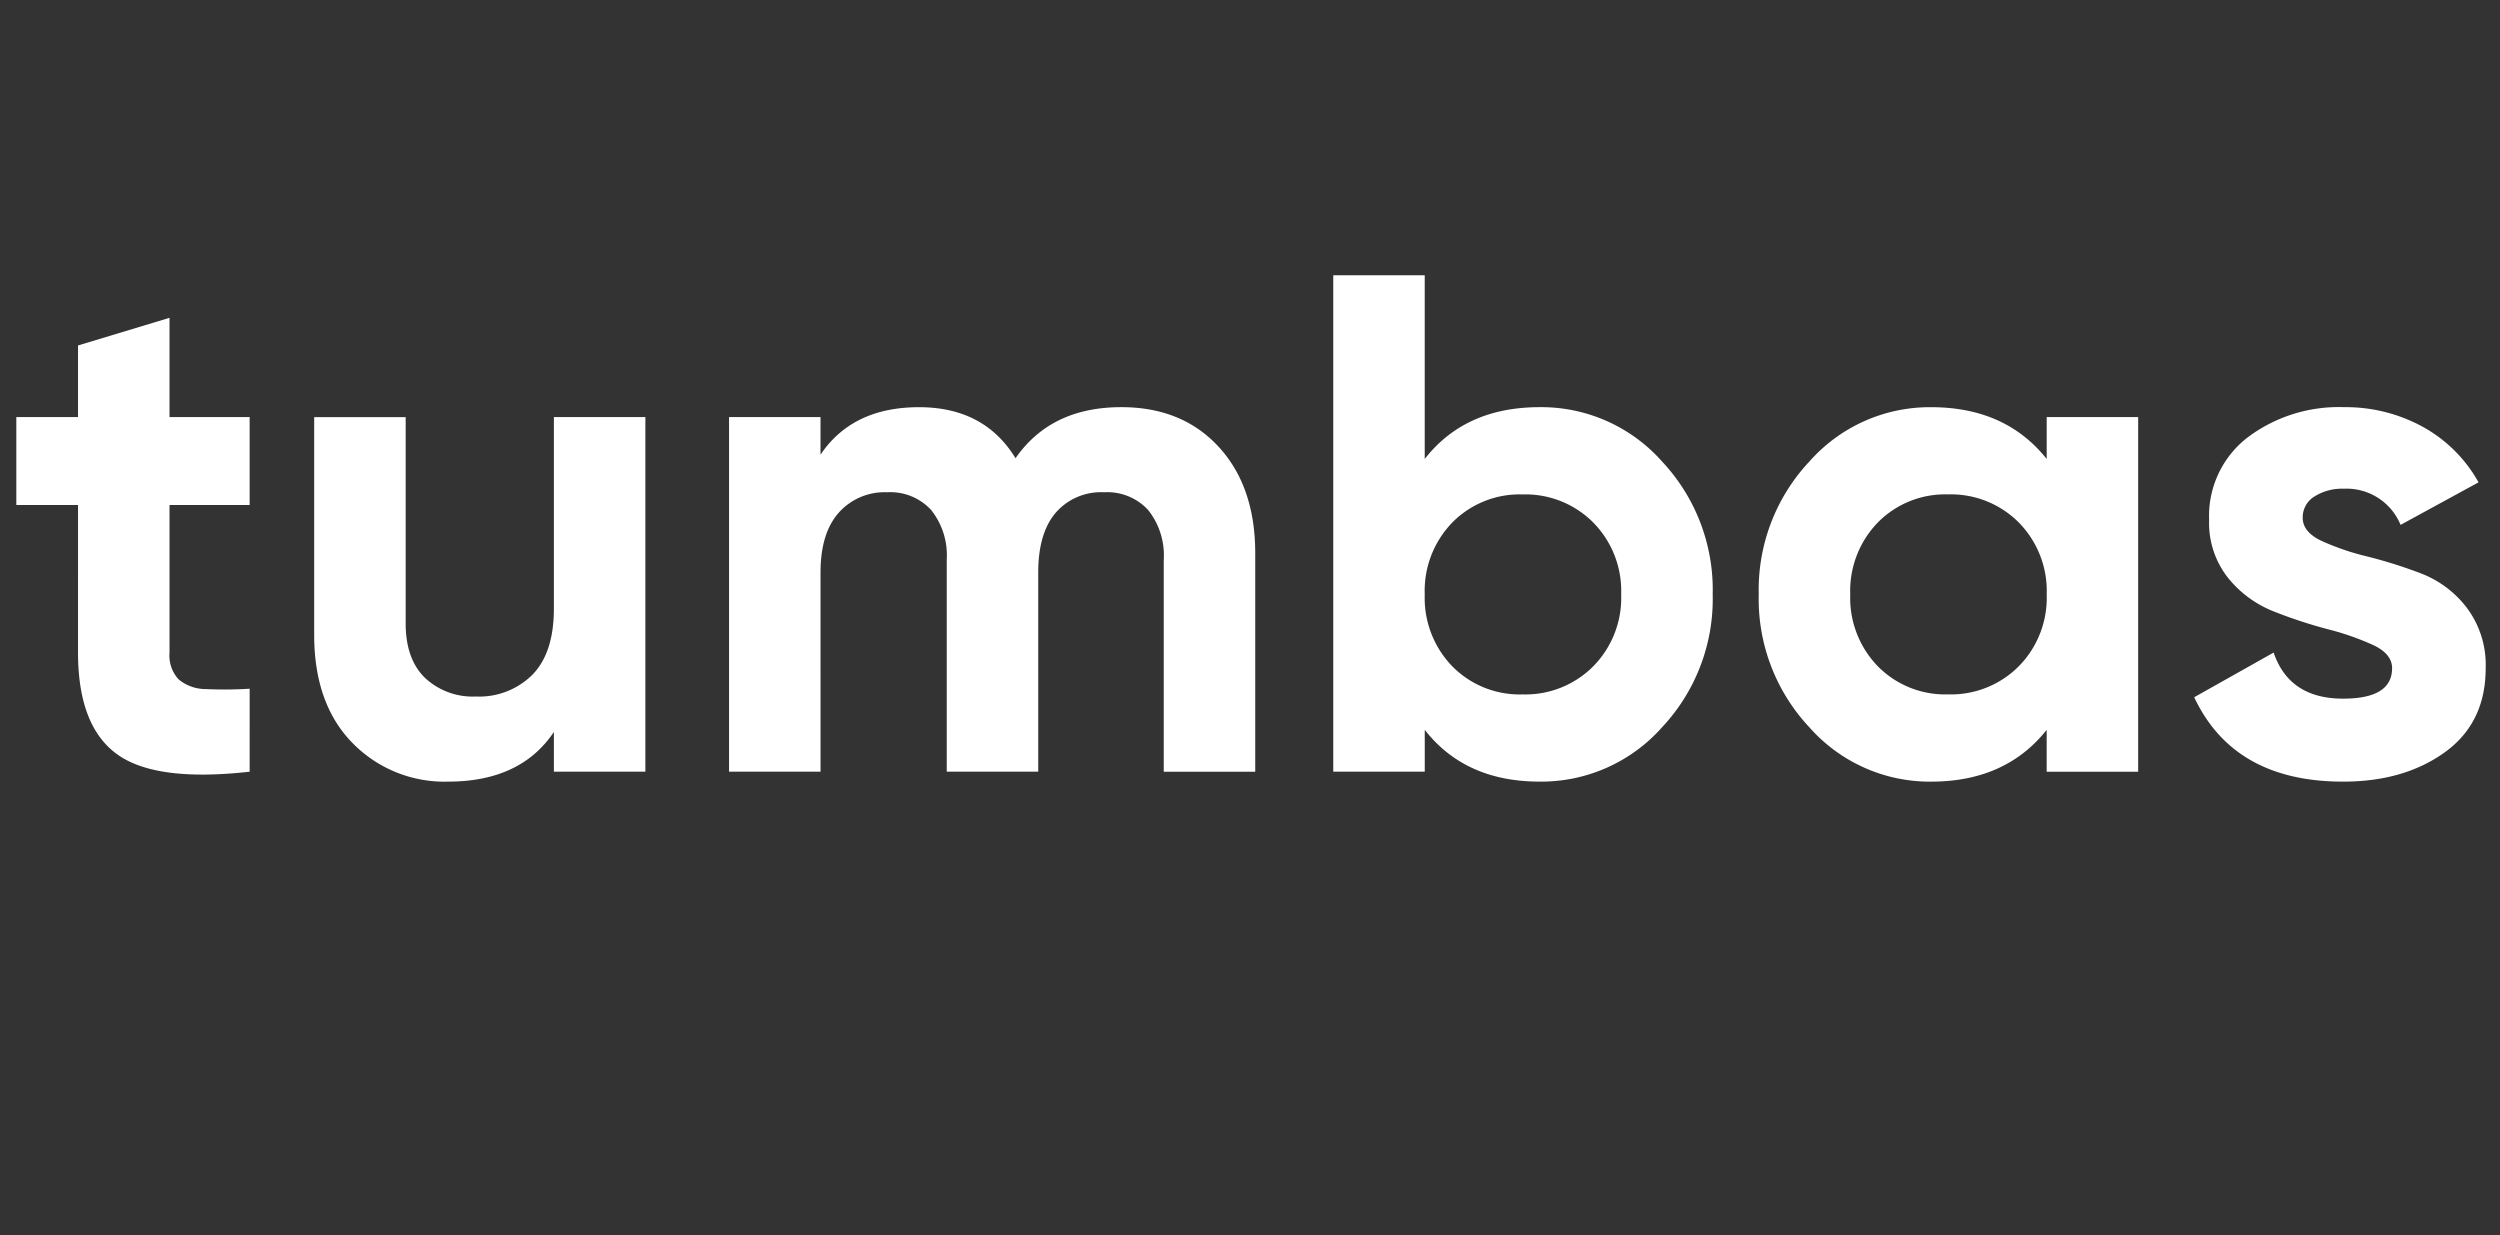 <svg xmlns="http://www.w3.org/2000/svg" width="84.5" height="41.75" viewBox="0 0 338 167">
  <rect x="0" y="0" width="338" height="167" fill="#333333" stroke="none"/>
  <defs>
    <style>
      .cls-1 {
        fill: #fff;
        fill-rule: evenodd;
      }
    </style>
  </defs>
  <path id="tumbas" class="cls-1" d="M33.752,56.391H22.918V42.967L10.549,46.707v9.684H2.207V68.28h8.342V88.223q0,9.877,5.226,13.711t17.978,2.4V93.113a53.448,53.448,0,0,1-5.945.048,5.718,5.718,0,0,1-3.643-1.294,4.739,4.739,0,0,1-1.246-3.644V68.28H33.752V56.391ZM74.885,82.279q0,5.946-2.877,8.917a10.182,10.182,0,0,1-7.671,2.972,9.427,9.427,0,0,1-6.9-2.541q-2.589-2.539-2.589-7.335v-27.9H42.477V85.826q0,9.3,5.13,14.574A17.352,17.352,0,0,0,60.6,105.674q9.78,0,14.286-6.712v5.369H87.254V56.391H74.885V82.279ZM137.3,61.952q-4.219-6.9-13.04-6.9-9.013,0-13.327,6.424V56.391H98.567v47.94h12.369V77.389q0-5.272,2.445-8.054a8.308,8.308,0,0,1,6.568-2.781,7.5,7.5,0,0,1,5.944,2.4A9.826,9.826,0,0,1,128,75.663v28.668h12.369V77.389q0-5.272,2.349-8.054a8.128,8.128,0,0,1,6.568-2.781,7.506,7.506,0,0,1,5.944,2.4,9.831,9.831,0,0,1,2.11,6.712v28.668h12.368V74.8q0-9.011-4.938-14.382T151.59,55.048q-9.492,0-14.287,6.9h0Zm55.323,0.1V37.214H180.257v67.117h12.369V98.674q5.465,7,15.533,7A21.826,21.826,0,0,0,224.7,98.339a25.349,25.349,0,0,0,6.856-17.978A25.349,25.349,0,0,0,224.7,62.383a21.826,21.826,0,0,0-16.539-7.335q-10.068,0-15.533,7h0Zm0,18.313a13.267,13.267,0,0,1,3.739-9.732,12.778,12.778,0,0,1,9.493-3.787,12.938,12.938,0,0,1,9.54,3.787,13.18,13.18,0,0,1,3.787,9.732,13.175,13.175,0,0,1-3.787,9.732,12.932,12.932,0,0,1-9.54,3.787,12.772,12.772,0,0,1-9.493-3.787A13.262,13.262,0,0,1,192.626,80.361Zm84.087-18.313q-5.562-7-15.629-7a21.72,21.72,0,0,0-16.443,7.335,25.345,25.345,0,0,0-6.856,17.978,25.345,25.345,0,0,0,6.856,17.978,21.719,21.719,0,0,0,16.443,7.335q10.068,0,15.629-7v5.657h12.369V56.391H276.713v5.657ZM250.154,80.361a13.267,13.267,0,0,1,3.739-9.732,12.778,12.778,0,0,1,9.493-3.787,12.938,12.938,0,0,1,9.54,3.787,13.18,13.18,0,0,1,3.787,9.732,13.175,13.175,0,0,1-3.787,9.732,12.932,12.932,0,0,1-9.54,3.787,12.772,12.772,0,0,1-9.493-3.787A13.262,13.262,0,0,1,250.154,80.361Zm62.754-13.232a7.026,7.026,0,0,1,3.979-1.055,7.889,7.889,0,0,1,7.67,4.89L335.1,65.212a19.283,19.283,0,0,0-7.574-7.527,21.726,21.726,0,0,0-10.643-2.637A20.486,20.486,0,0,0,303.9,59.123a13.391,13.391,0,0,0-5.226,11.17,11.958,11.958,0,0,0,2.541,7.814,14.946,14.946,0,0,0,6.185,4.554,64.328,64.328,0,0,0,7.287,2.4,36.389,36.389,0,0,1,6.184,2.157q2.54,1.2,2.541,3.116,0,4.124-6.616,4.123-7.288,0-9.4-6.232l-10.739,6.041q5.368,11.411,20.135,11.41,8.246,0,13.759-3.979t5.513-11.362a12.863,12.863,0,0,0-2.541-8.15,14.161,14.161,0,0,0-6.184-4.65,64.431,64.431,0,0,0-7.287-2.3,33.719,33.719,0,0,1-6.184-2.109q-2.542-1.2-2.541-3.116A3.289,3.289,0,0,1,312.908,67.129Z"/>
</svg>
